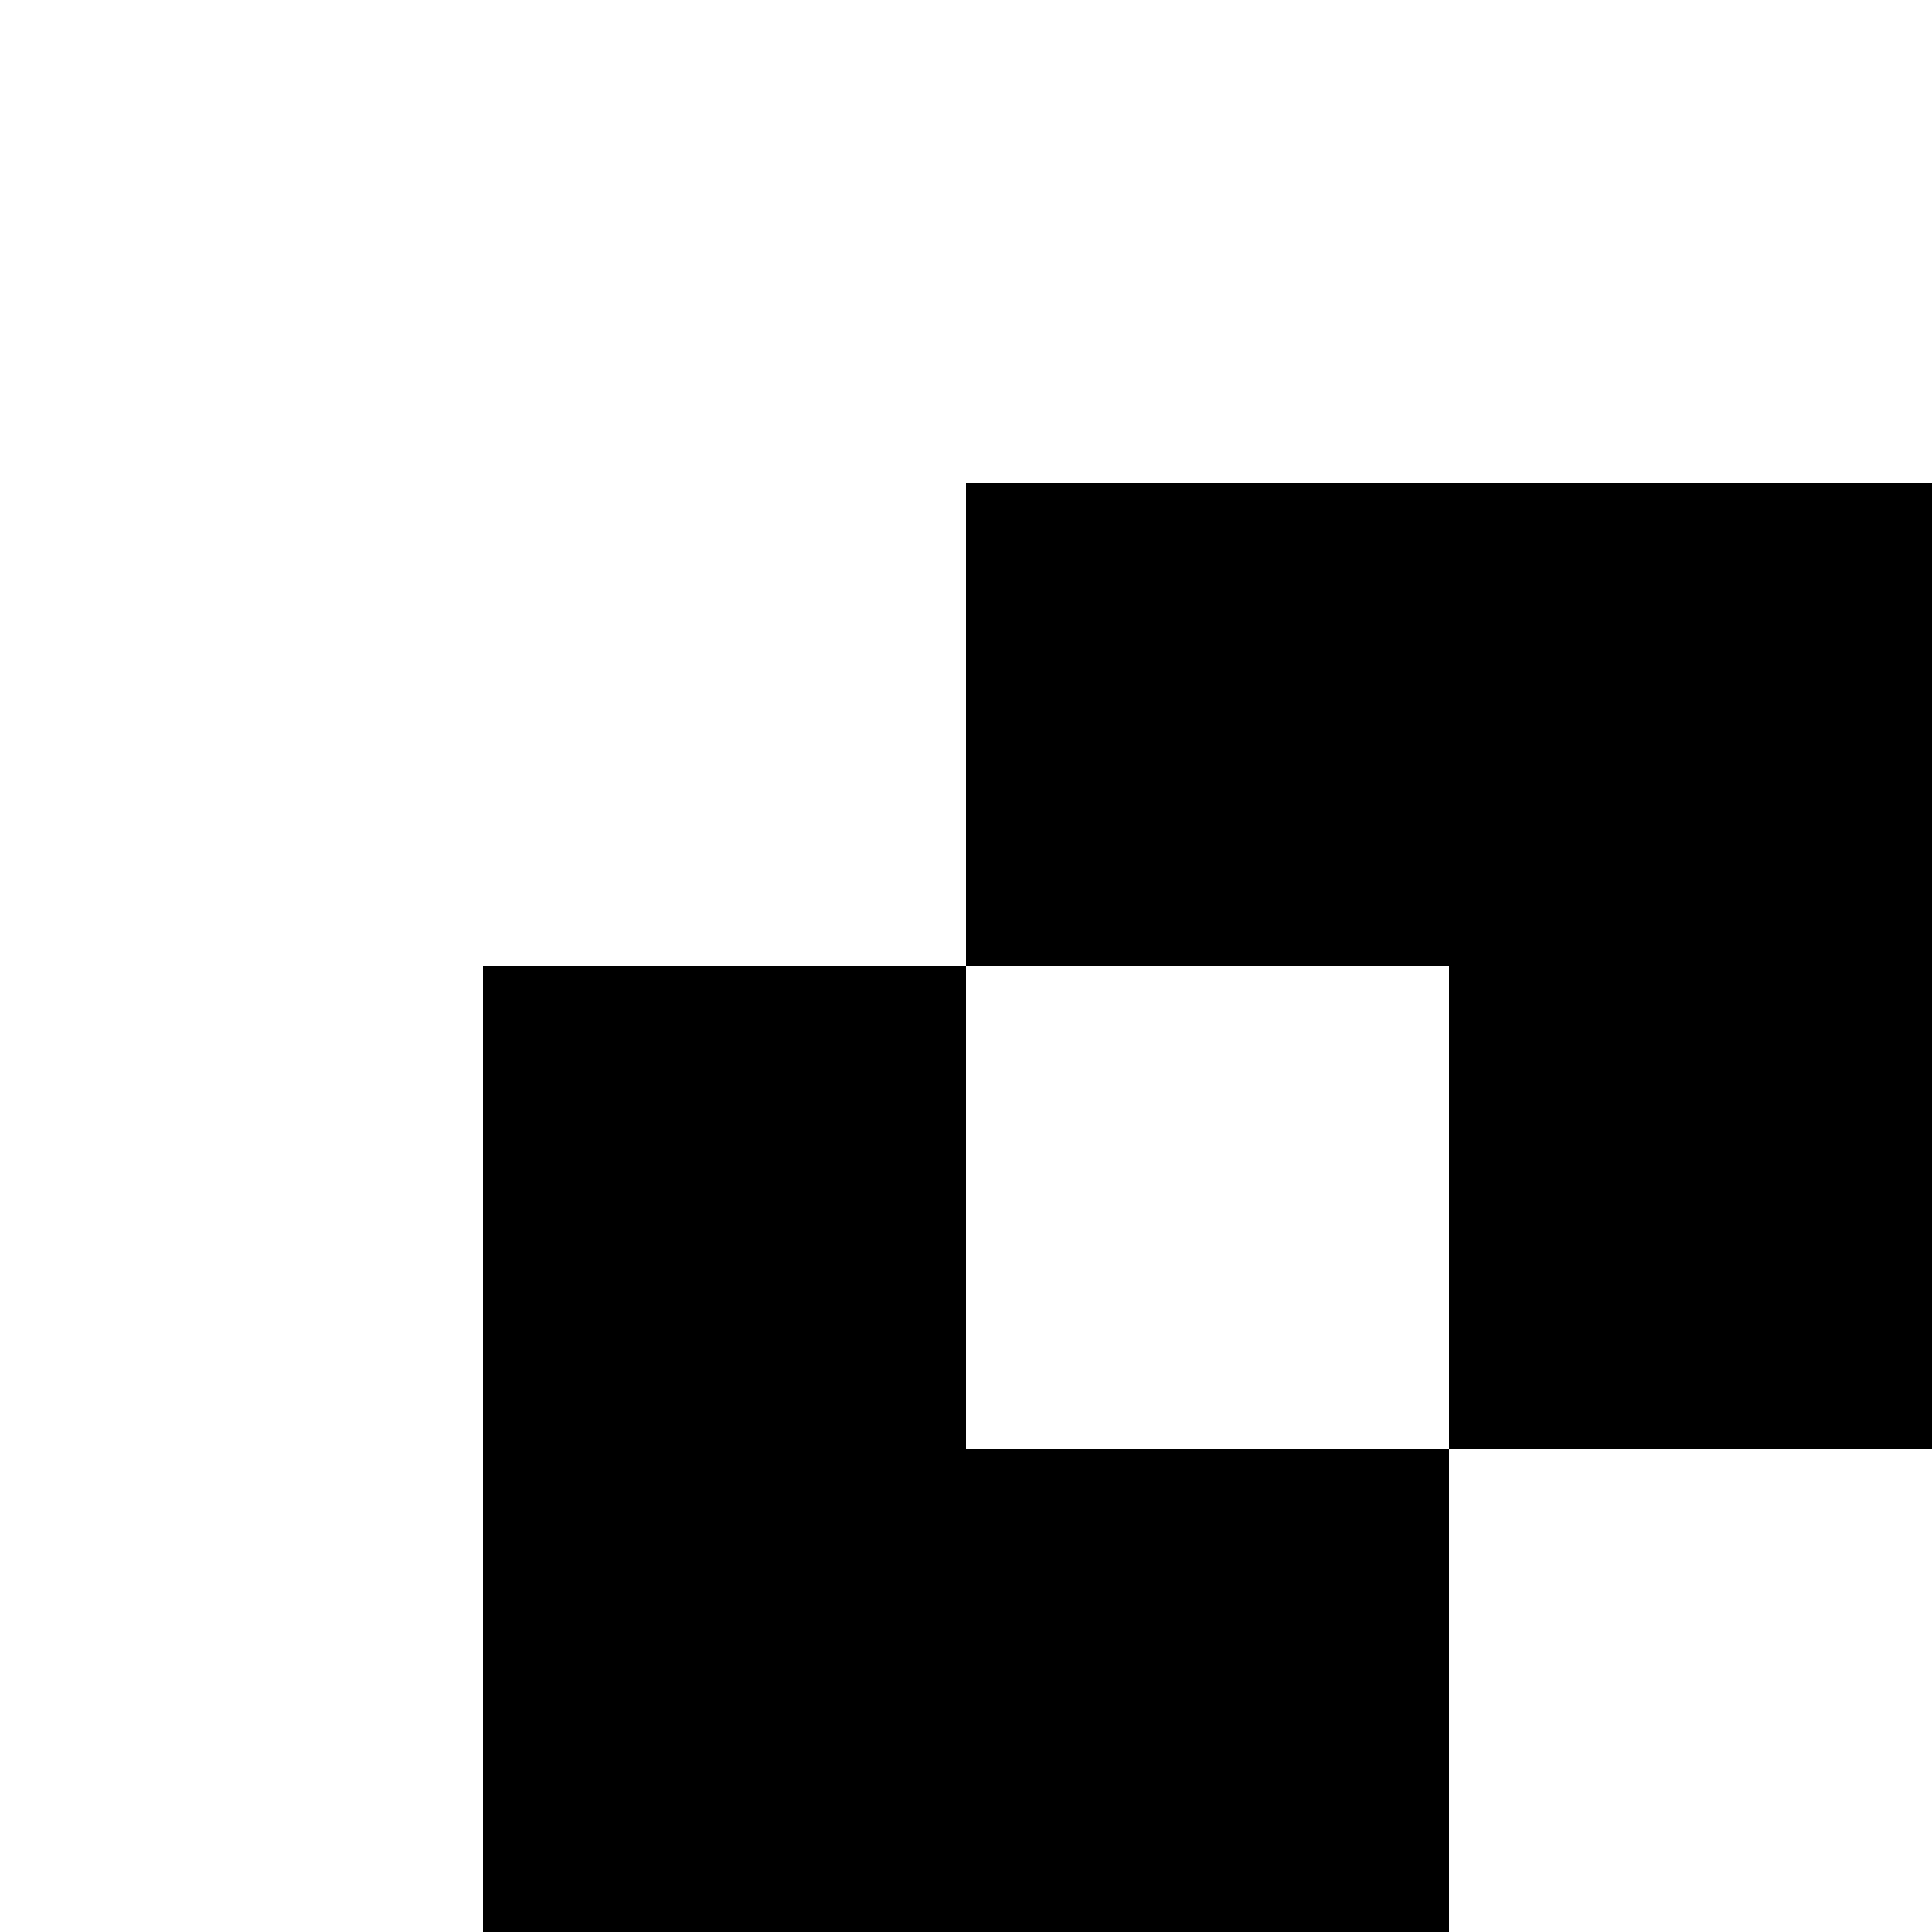 <!-- cornerBody.svg -->
<svg xmlns="http://www.w3.org/2000/svg" viewBox="0 0 4 4">
  <rect width="2" height="1" x="2" y="1" />
  <rect width="1" height="1" x="1" y="2" />
  <rect width="1" height="1" x="3" y="2" />
  <rect width="2" height="1" x="1" y="3" />
</svg>